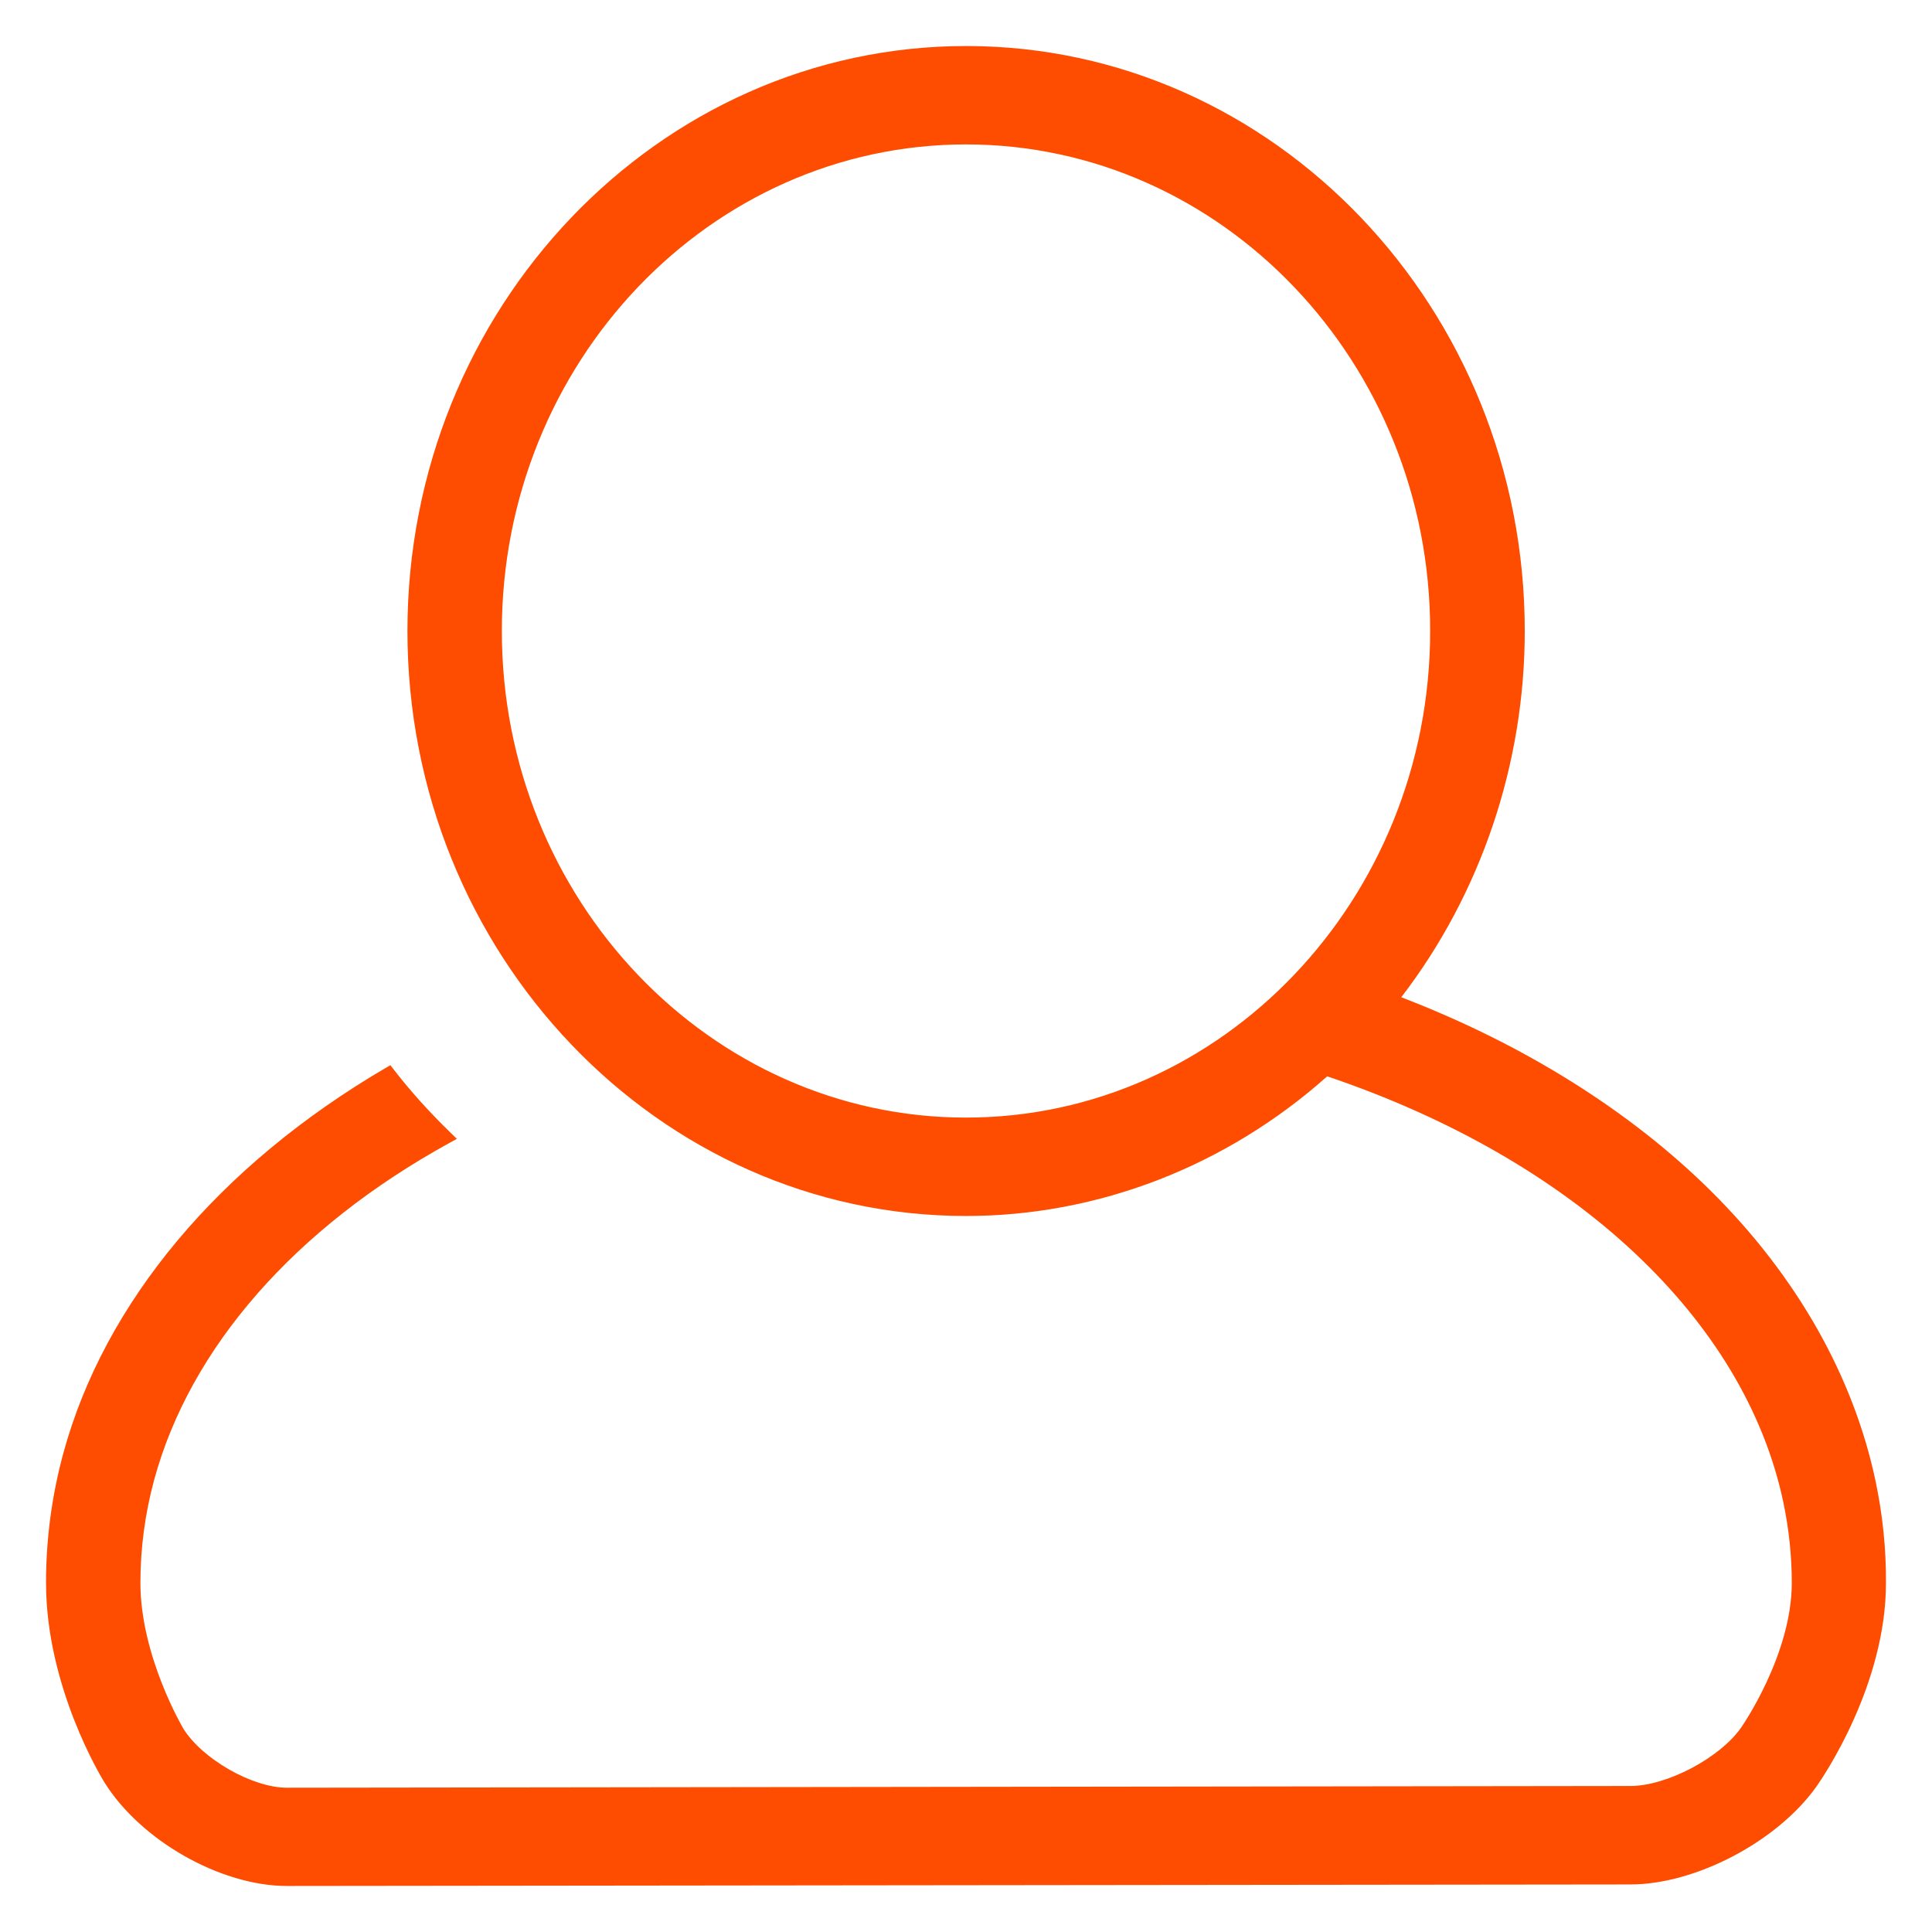 <svg width="28" height="28" viewBox="0 0 28 28" fill="none" xmlns="http://www.w3.org/2000/svg">
<path d="M4.158 27.333C3.195 27.333 2.032 26.671 1.509 25.824C1.476 25.77 0.667 24.451 0.667 22.937C0.667 22.306 0.751 21.672 0.919 21.057C1.515 18.875 3.172 16.893 5.59 15.477L5.658 15.438L5.706 15.5C5.947 15.812 6.217 16.112 6.531 16.417L6.621 16.505L6.512 16.565C4.276 17.796 2.756 19.529 2.234 21.448C2.102 21.935 2.035 22.436 2.035 22.94C2.035 24.004 2.652 25.043 2.658 25.054C2.931 25.493 3.658 25.909 4.158 25.909L23.628 25.884C24.154 25.884 24.918 25.482 25.23 25.043C25.238 25.032 25.968 23.987 25.968 22.94C25.968 22.549 25.926 22.155 25.845 21.77C25.283 19.112 22.814 16.808 19.235 15.599C17.769 16.904 15.913 17.623 14 17.623C9.537 17.623 5.905 13.819 5.905 9.145C5.905 4.471 9.537 0.667 14.003 0.667C18.466 0.667 22.098 4.471 22.098 9.145C22.098 11.07 21.463 12.95 20.308 14.453C22.078 15.132 23.631 16.103 24.805 17.27C26.038 18.495 26.861 19.945 27.182 21.465C27.285 21.954 27.336 22.45 27.333 22.94C27.333 24.417 26.429 25.745 26.325 25.892C25.76 26.688 24.575 27.311 23.628 27.311L4.158 27.333ZM14 2.093C10.29 2.093 7.273 5.258 7.273 9.145C7.273 13.034 10.292 16.197 14 16.197C17.71 16.197 20.727 13.032 20.727 9.145C20.73 5.255 17.71 2.093 14 2.093Z" fill="#FE4C00"/>
</svg>
